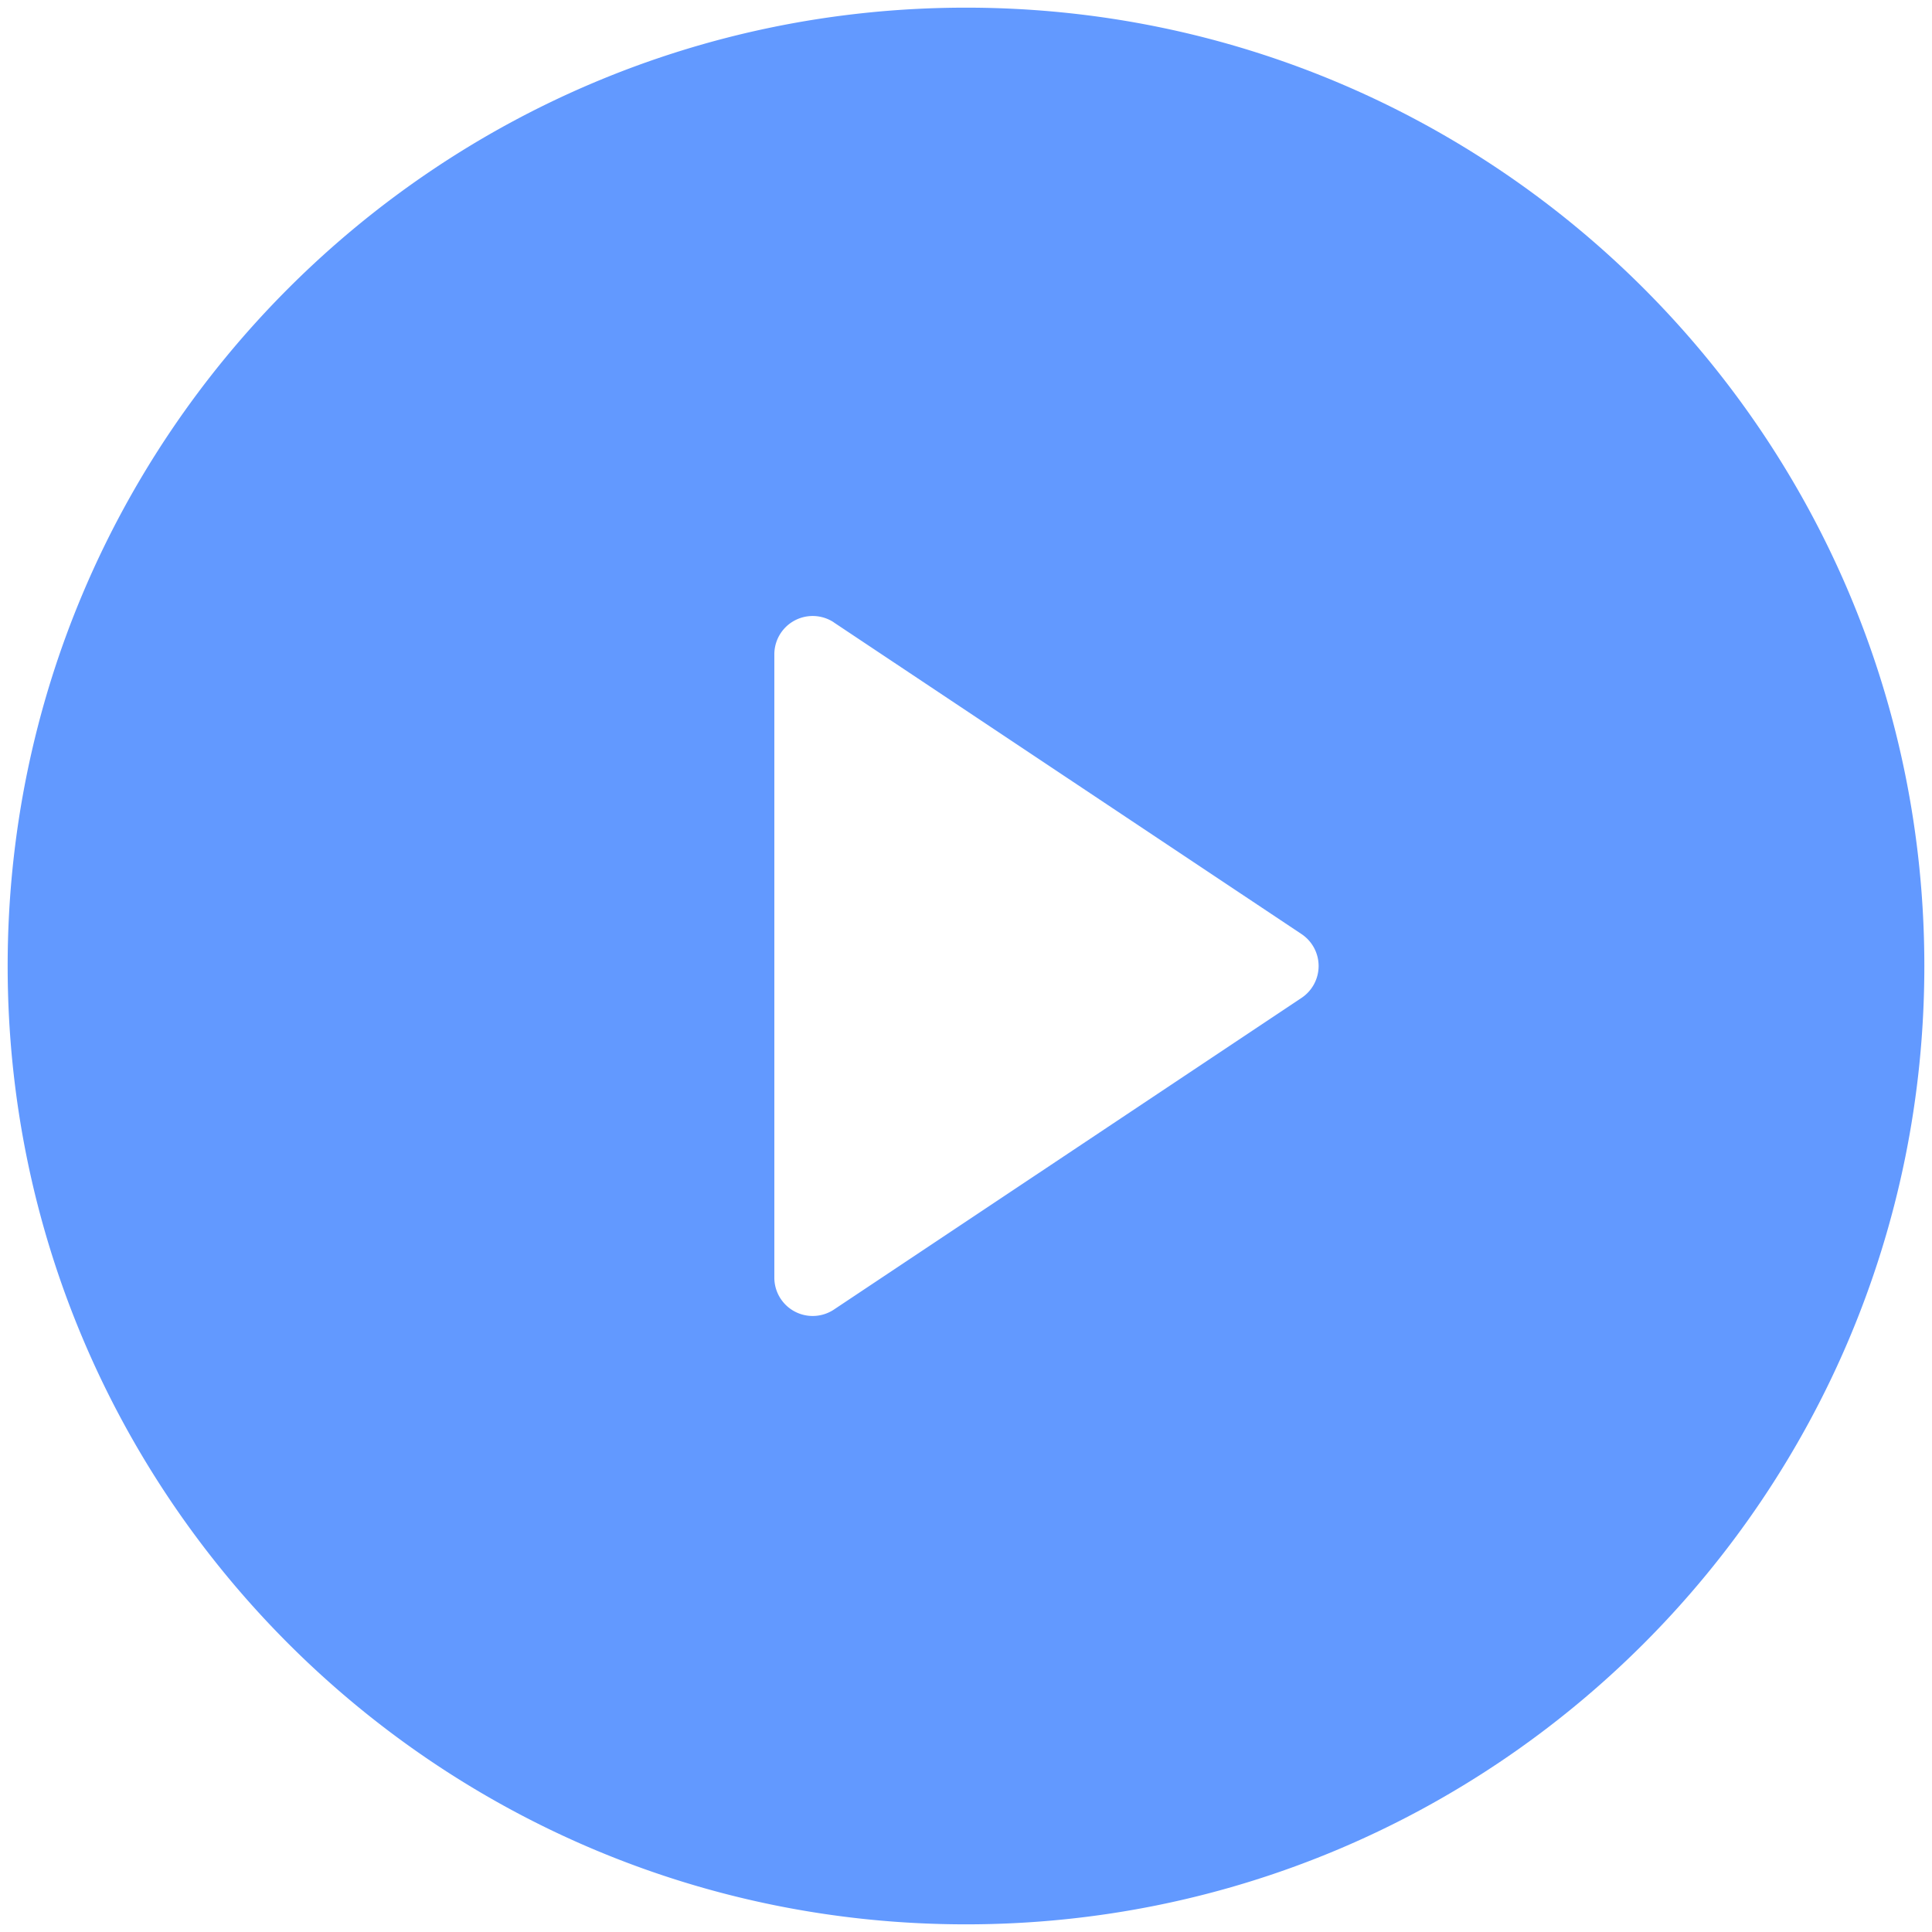 <?xml version="1.0" standalone="no"?><!DOCTYPE svg PUBLIC "-//W3C//DTD SVG 1.1//EN" "http://www.w3.org/Graphics/SVG/1.1/DTD/svg11.dtd"><svg t="1635173289875" class="icon" viewBox="0 0 1024 1024" version="1.1" xmlns="http://www.w3.org/2000/svg" p-id="13037" xmlns:xlink="http://www.w3.org/1999/xlink" width="300" height="300"><defs><style type="text/css"></style></defs><path d="M512 1019.941C231.473 1019.941 4.059 792.539 4.059 512 4.059 231.473 231.473 4.059 512 4.059 792.539 4.059 1019.941 231.473 1019.941 512c0 280.539-227.401 507.941-507.941 507.941z m-69.998-690.042a20.322 20.322 0 0 0-31.586 16.872v330.459a20.322 20.322 0 0 0 31.586 16.859l247.832-165.181a20.322 20.322 0 0 0 0-33.829l-247.881-165.181h0.049z" fill="#6299FF" p-id="13038"></path></svg>